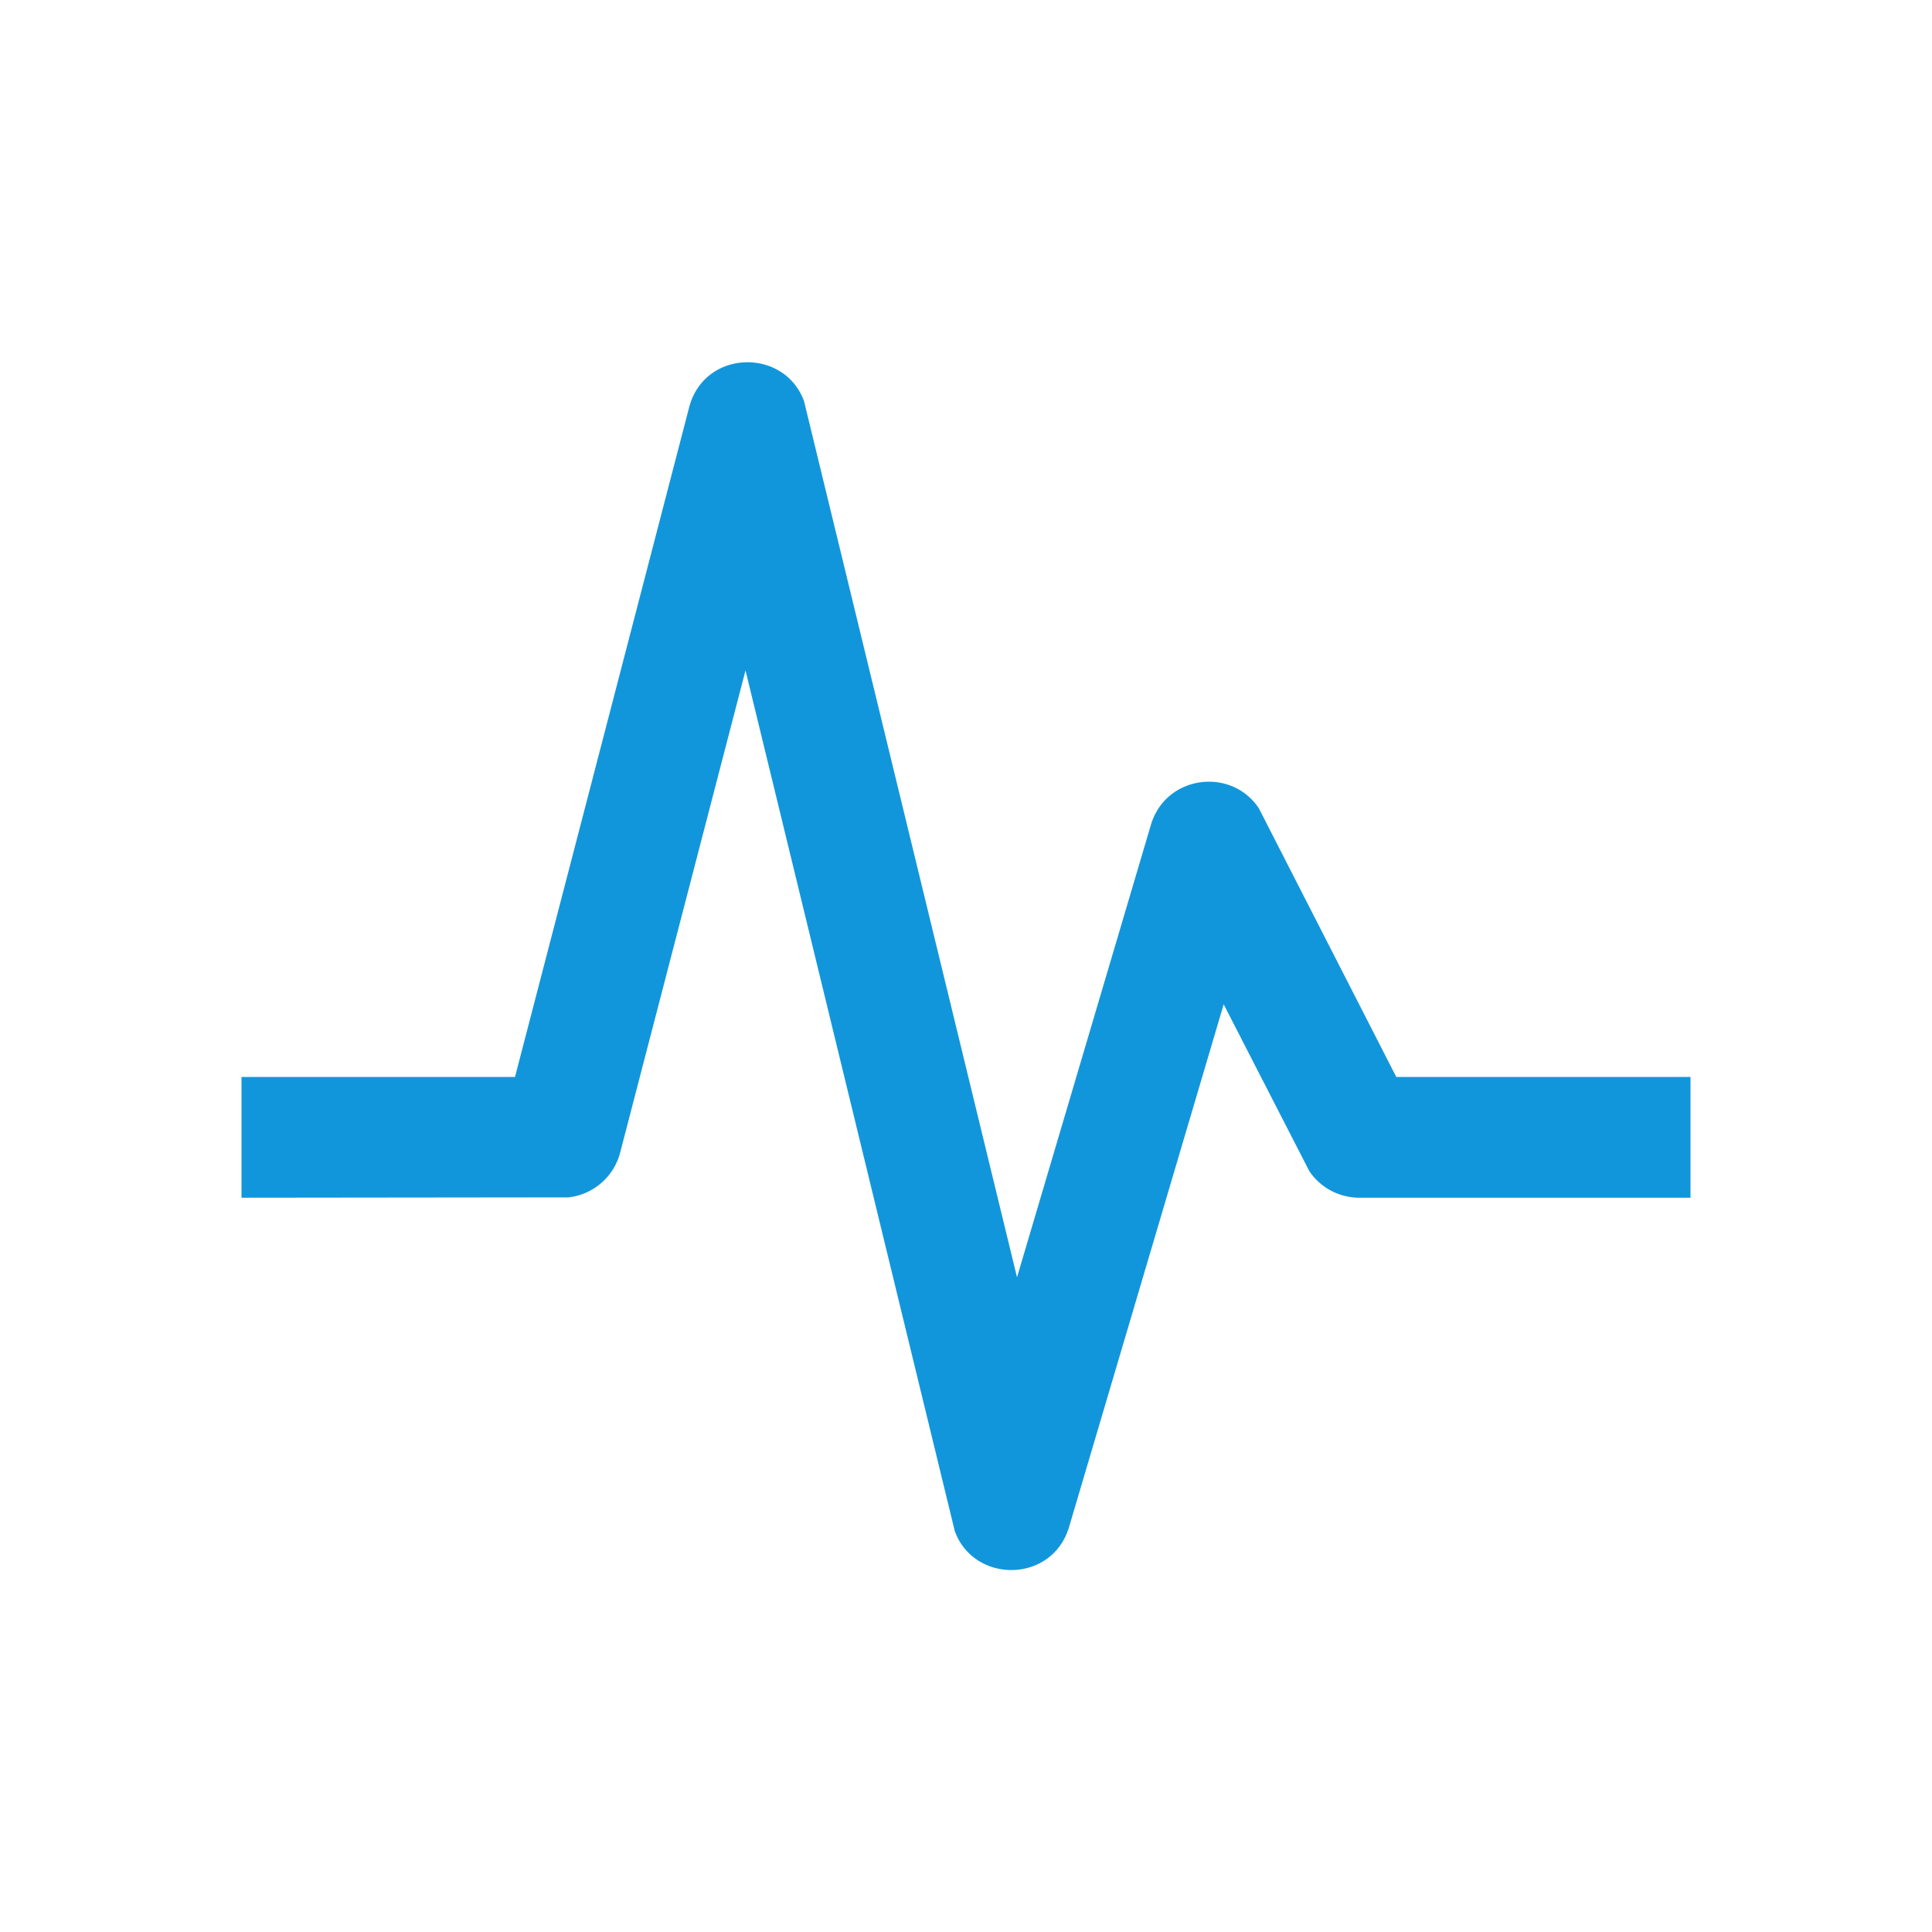 <?xml version="1.0" standalone="no"?><!DOCTYPE svg PUBLIC "-//W3C//DTD SVG 1.1//EN" "http://www.w3.org/Graphics/SVG/1.1/DTD/svg11.dtd"><svg t="1604470304645" class="icon" viewBox="0 0 1024 1024" version="1.1" xmlns="http://www.w3.org/2000/svg" p-id="5339" xmlns:xlink="http://www.w3.org/1999/xlink" width="200" height="200"><defs><style type="text/css"></style></defs><path d="M365.248 215.936c8-30.848 50.464-31.776 60.896-3.36l112.896 464.416 70.944-239.744c7.808-26.464 42.656-30.848 57.248-8.8l72.832 142.368H896v64h-175.52a32 32 0 0 1-26.496-14.048l-45.408-88.448-81.92 276.928c-8.896 30.048-50.4 30.272-60.608 2.24l-110.912-456.16-66.432 255.552a32 32 0 0 1-27.36 23.744L128 634.816v-64h144.96l92.288-354.88z" p-id="5340" fill="#1296db"></path></svg>